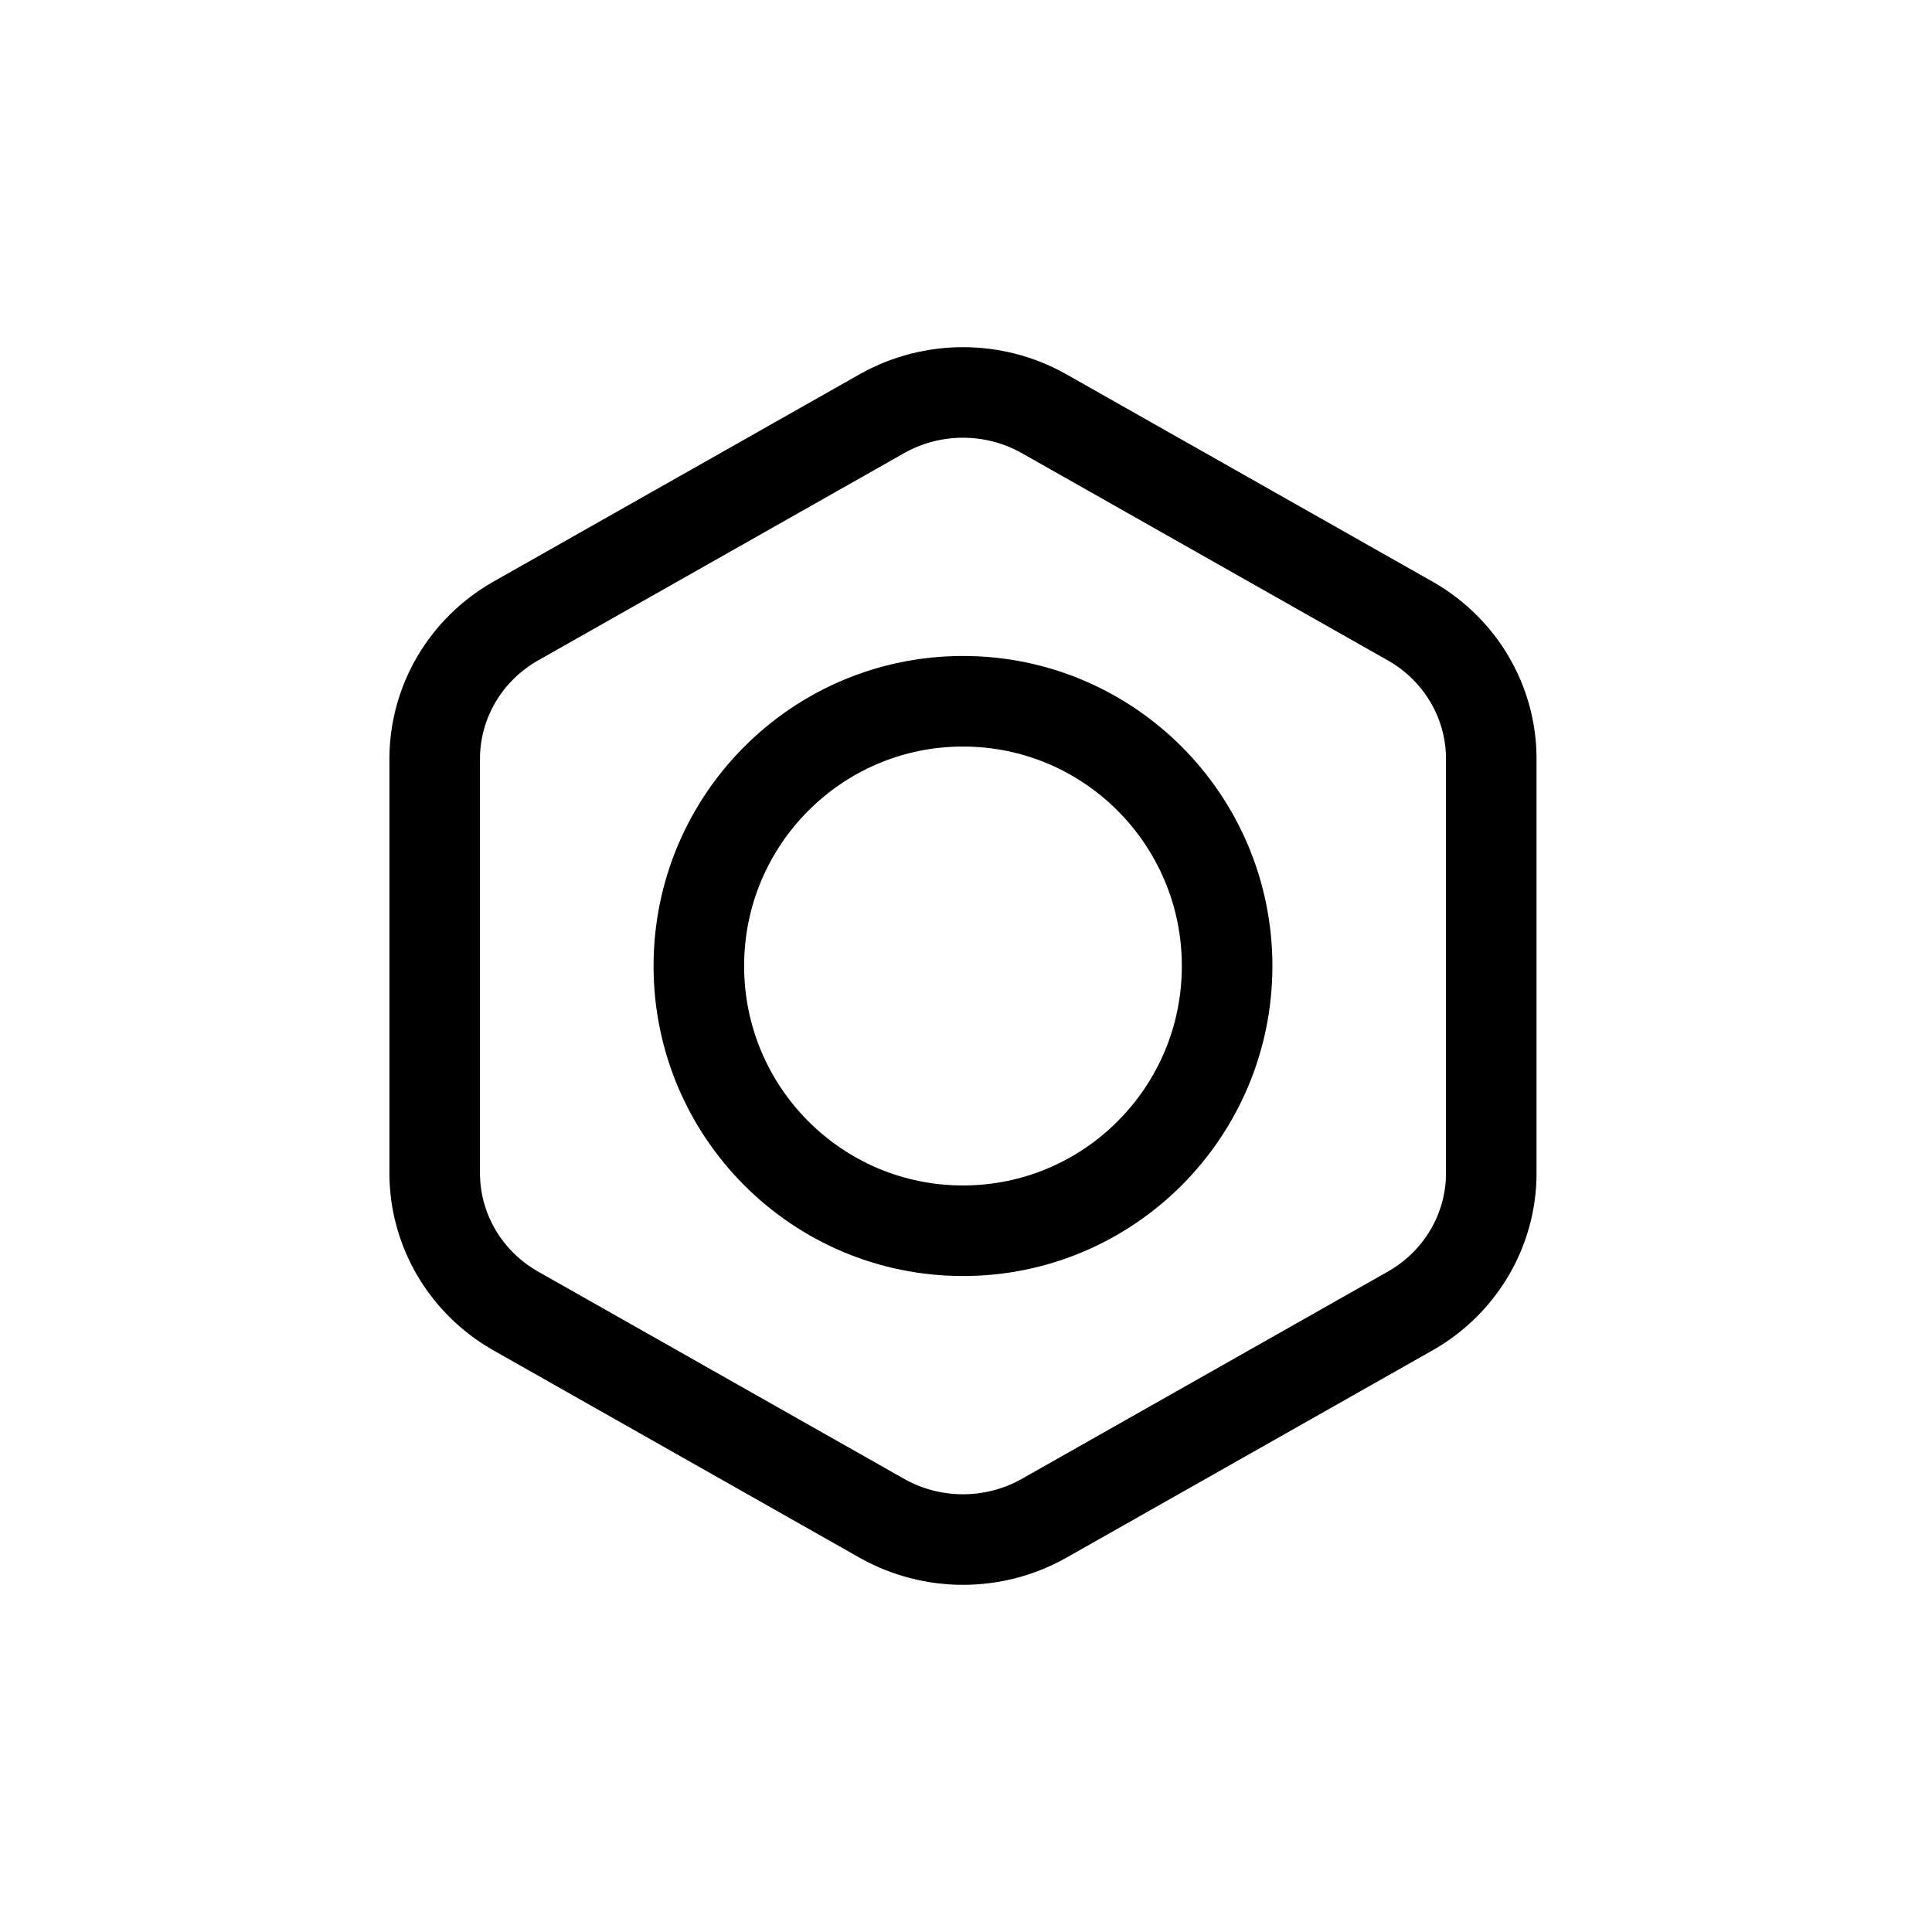<svg width="24" height="24" viewBox="0 0 32 32" fill="none" xmlns="http://www.w3.org/2000/svg">
<g id="Software=nut">
<g id="wrench">
<path d="M20.325 16C20.325 18.422 18.366 20.385 15.95 20.385C13.534 20.385 11.575 18.422 11.575 16C11.575 13.578 13.534 11.615 15.95 11.615C18.366 11.615 20.325 13.578 20.325 16Z" stroke="black" stroke-width="1.5px" vector-effect="non-scaling-stroke"/>
<path d="M14.623 6.843C15.447 6.386 16.454 6.386 17.277 6.843L23.373 10.295C24.189 10.765 24.693 11.621 24.7 12.548V19.452C24.693 20.379 24.189 21.235 23.373 21.705L17.277 25.157C16.454 25.614 15.447 25.614 14.623 25.157L8.527 21.705C7.711 21.235 7.208 20.379 7.2 19.452L7.2 12.548C7.208 11.621 7.711 10.765 8.527 10.295L14.623 6.843Z" stroke="black" stroke-width="1.5px" vector-effect="non-scaling-stroke"/>
</g>
</g>
</svg>
